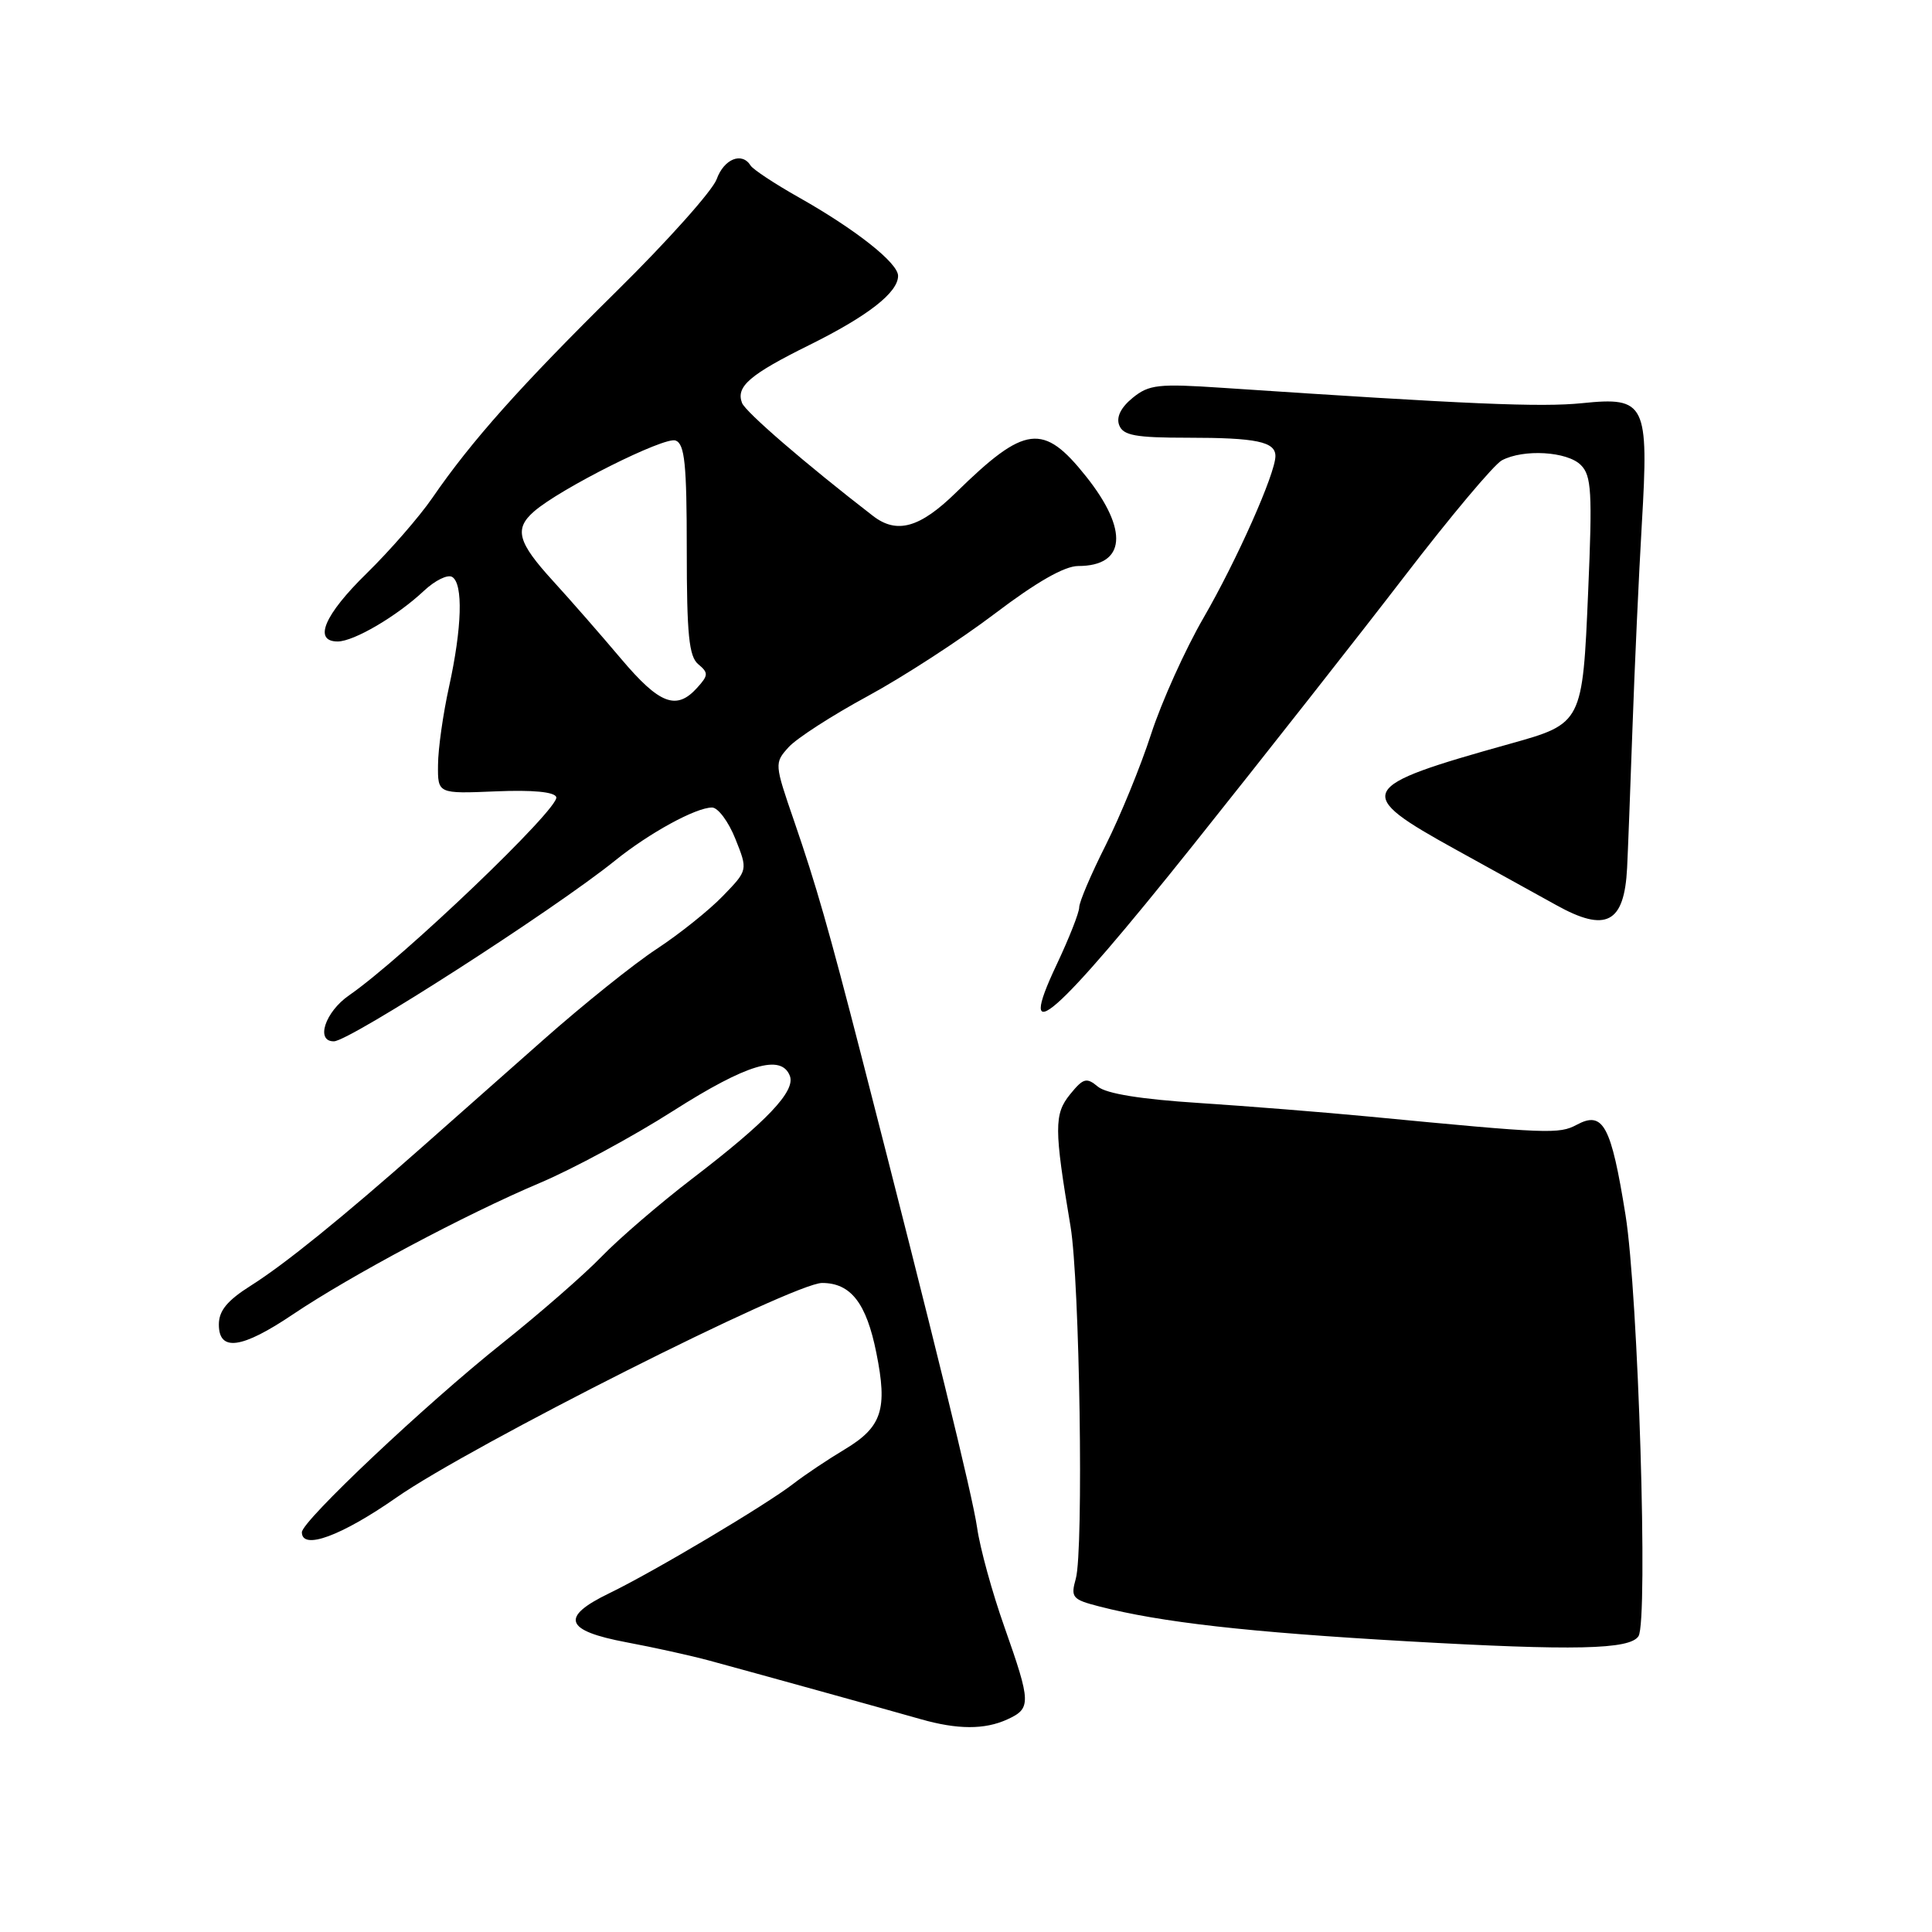 <?xml version="1.0" encoding="UTF-8" standalone="no"?>
<!DOCTYPE svg PUBLIC "-//W3C//DTD SVG 1.1//EN" "http://www.w3.org/Graphics/SVG/1.1/DTD/svg11.dtd" >
<svg xmlns="http://www.w3.org/2000/svg" xmlns:xlink="http://www.w3.org/1999/xlink" version="1.1" viewBox="0 0 256 256">
 <g >
 <path fill="currentColor"
d=" M 133.45 227.84 C 136.66 226.38 136.64 225.65 133.09 215.58 C 131.48 211.04 129.85 205.12 129.47 202.41 C 128.84 198.09 123.78 177.43 114.16 140.00 C 109.81 123.10 108.17 117.36 105.23 108.81 C 102.61 101.21 102.60 101.10 104.50 99.00 C 105.56 97.83 110.27 94.79 114.96 92.25 C 119.66 89.70 127.24 84.78 131.82 81.31 C 137.33 77.13 141.05 75.00 142.87 75.00 C 149.17 75.00 149.59 70.26 143.91 63.13 C 138.24 56.00 135.83 56.30 126.68 65.26 C 121.89 69.95 118.83 70.81 115.66 68.35 C 106.74 61.46 98.78 54.59 98.32 53.39 C 97.49 51.22 99.34 49.63 107.24 45.72 C 115.01 41.87 119.00 38.76 119.00 36.55 C 119.00 34.84 113.35 30.38 105.77 26.11 C 102.62 24.33 99.78 22.45 99.46 21.94 C 98.32 20.09 95.93 21.05 94.96 23.75 C 94.41 25.26 88.46 31.93 81.73 38.56 C 68.95 51.17 62.47 58.43 57.27 66.00 C 55.57 68.47 51.66 72.96 48.59 75.97 C 42.97 81.46 41.46 85.00 44.75 85.00 C 46.90 84.99 52.59 81.65 56.17 78.29 C 57.64 76.91 59.32 76.08 59.92 76.45 C 61.39 77.36 61.22 83.17 59.50 91.00 C 58.71 94.58 58.05 99.23 58.04 101.34 C 58.00 105.18 58.00 105.18 65.67 104.86 C 70.59 104.65 73.48 104.93 73.71 105.62 C 74.19 107.06 53.38 126.96 46.25 131.89 C 43.07 134.09 41.78 138.02 44.25 137.98 C 46.35 137.95 73.50 120.49 81.50 114.03 C 86.01 110.39 92.20 107.00 94.35 107.00 C 95.14 107.00 96.53 108.87 97.44 111.15 C 99.10 115.30 99.10 115.30 95.80 118.71 C 93.99 120.59 90.03 123.76 87.00 125.75 C 83.97 127.74 77.22 133.16 72.00 137.78 C 66.78 142.40 59.58 148.76 56.00 151.93 C 45.32 161.37 37.74 167.51 33.24 170.35 C 30.11 172.33 29.00 173.67 29.00 175.51 C 29.00 179.14 32.03 178.73 38.80 174.17 C 46.49 169.00 61.73 160.89 71.50 156.76 C 75.90 154.90 83.87 150.60 89.21 147.19 C 98.95 140.99 103.53 139.61 104.66 142.56 C 105.44 144.58 101.60 148.62 91.72 156.18 C 87.44 159.46 82.04 164.10 79.72 166.50 C 77.40 168.90 71.45 174.09 66.50 178.03 C 56.42 186.06 40.00 201.55 40.00 203.03 C 40.00 205.45 45.22 203.53 52.53 198.43 C 62.37 191.56 105.14 170.00 108.93 170.00 C 112.73 170.00 114.80 172.66 116.12 179.26 C 117.63 186.74 116.87 189.08 111.96 192.03 C 109.69 193.39 106.64 195.43 105.17 196.57 C 101.56 199.38 86.63 208.26 80.72 211.12 C 74.19 214.28 74.82 216.07 83.00 217.61 C 86.58 218.28 91.53 219.37 94.00 220.04 C 99.86 221.63 117.52 226.52 122.00 227.80 C 126.87 229.19 130.47 229.20 133.45 227.84 Z  M 217.11 216.80 C 218.41 214.76 217.08 171.48 215.39 161.00 C 213.48 149.10 212.43 147.16 208.94 149.03 C 206.59 150.29 205.23 150.24 181.50 147.96 C 175.45 147.38 165.26 146.57 158.85 146.15 C 151.21 145.66 146.60 144.92 145.48 143.99 C 143.97 142.73 143.54 142.85 141.78 145.02 C 139.67 147.63 139.67 149.53 141.85 162.50 C 143.07 169.78 143.60 205.44 142.55 209.18 C 141.85 211.67 142.08 211.94 145.65 212.86 C 153.83 214.97 165.32 216.27 186.50 217.48 C 208.57 218.74 215.98 218.58 217.11 216.80 Z  M 158.08 112.00 C 167.52 100.17 180.17 84.09 186.19 76.25 C 192.21 68.41 197.97 61.55 199.00 61.00 C 201.86 59.47 207.67 59.81 209.47 61.62 C 210.88 63.02 211.01 65.20 210.44 78.37 C 209.70 95.79 209.66 95.88 200.17 98.53 C 179.62 104.27 179.23 105.03 193.00 112.63 C 198.22 115.51 204.17 118.80 206.21 119.93 C 212.82 123.61 215.23 122.34 215.60 115.00 C 215.70 113.08 216.02 104.75 216.31 96.50 C 216.60 88.25 217.16 76.07 217.55 69.43 C 218.49 53.43 218.06 52.56 209.66 53.42 C 204.17 53.98 194.60 53.57 162.00 51.39 C 153.48 50.82 152.25 50.95 150.08 52.72 C 148.52 53.99 147.89 55.27 148.30 56.34 C 148.82 57.70 150.45 58.00 157.39 58.00 C 166.49 58.00 169.00 58.53 169.00 60.43 C 169.00 62.74 163.88 74.25 159.47 81.87 C 157.04 86.07 153.92 92.99 152.53 97.26 C 151.15 101.53 148.43 108.16 146.51 111.99 C 144.58 115.82 143.00 119.52 143.00 120.23 C 143.00 120.93 141.65 124.34 140.01 127.82 C 134.43 139.60 139.77 134.93 158.08 112.00 Z  M 82.31 87.31 C 79.66 84.17 75.59 79.51 73.25 76.95 C 68.59 71.84 68.11 70.09 70.75 67.78 C 74.20 64.76 88.06 57.81 89.52 58.37 C 90.73 58.83 91.00 61.48 91.00 72.85 C 91.00 84.09 91.29 87.00 92.53 88.02 C 93.89 89.15 93.87 89.49 92.37 91.14 C 89.63 94.18 87.39 93.32 82.31 87.31 Z "/>
</g>
</svg>